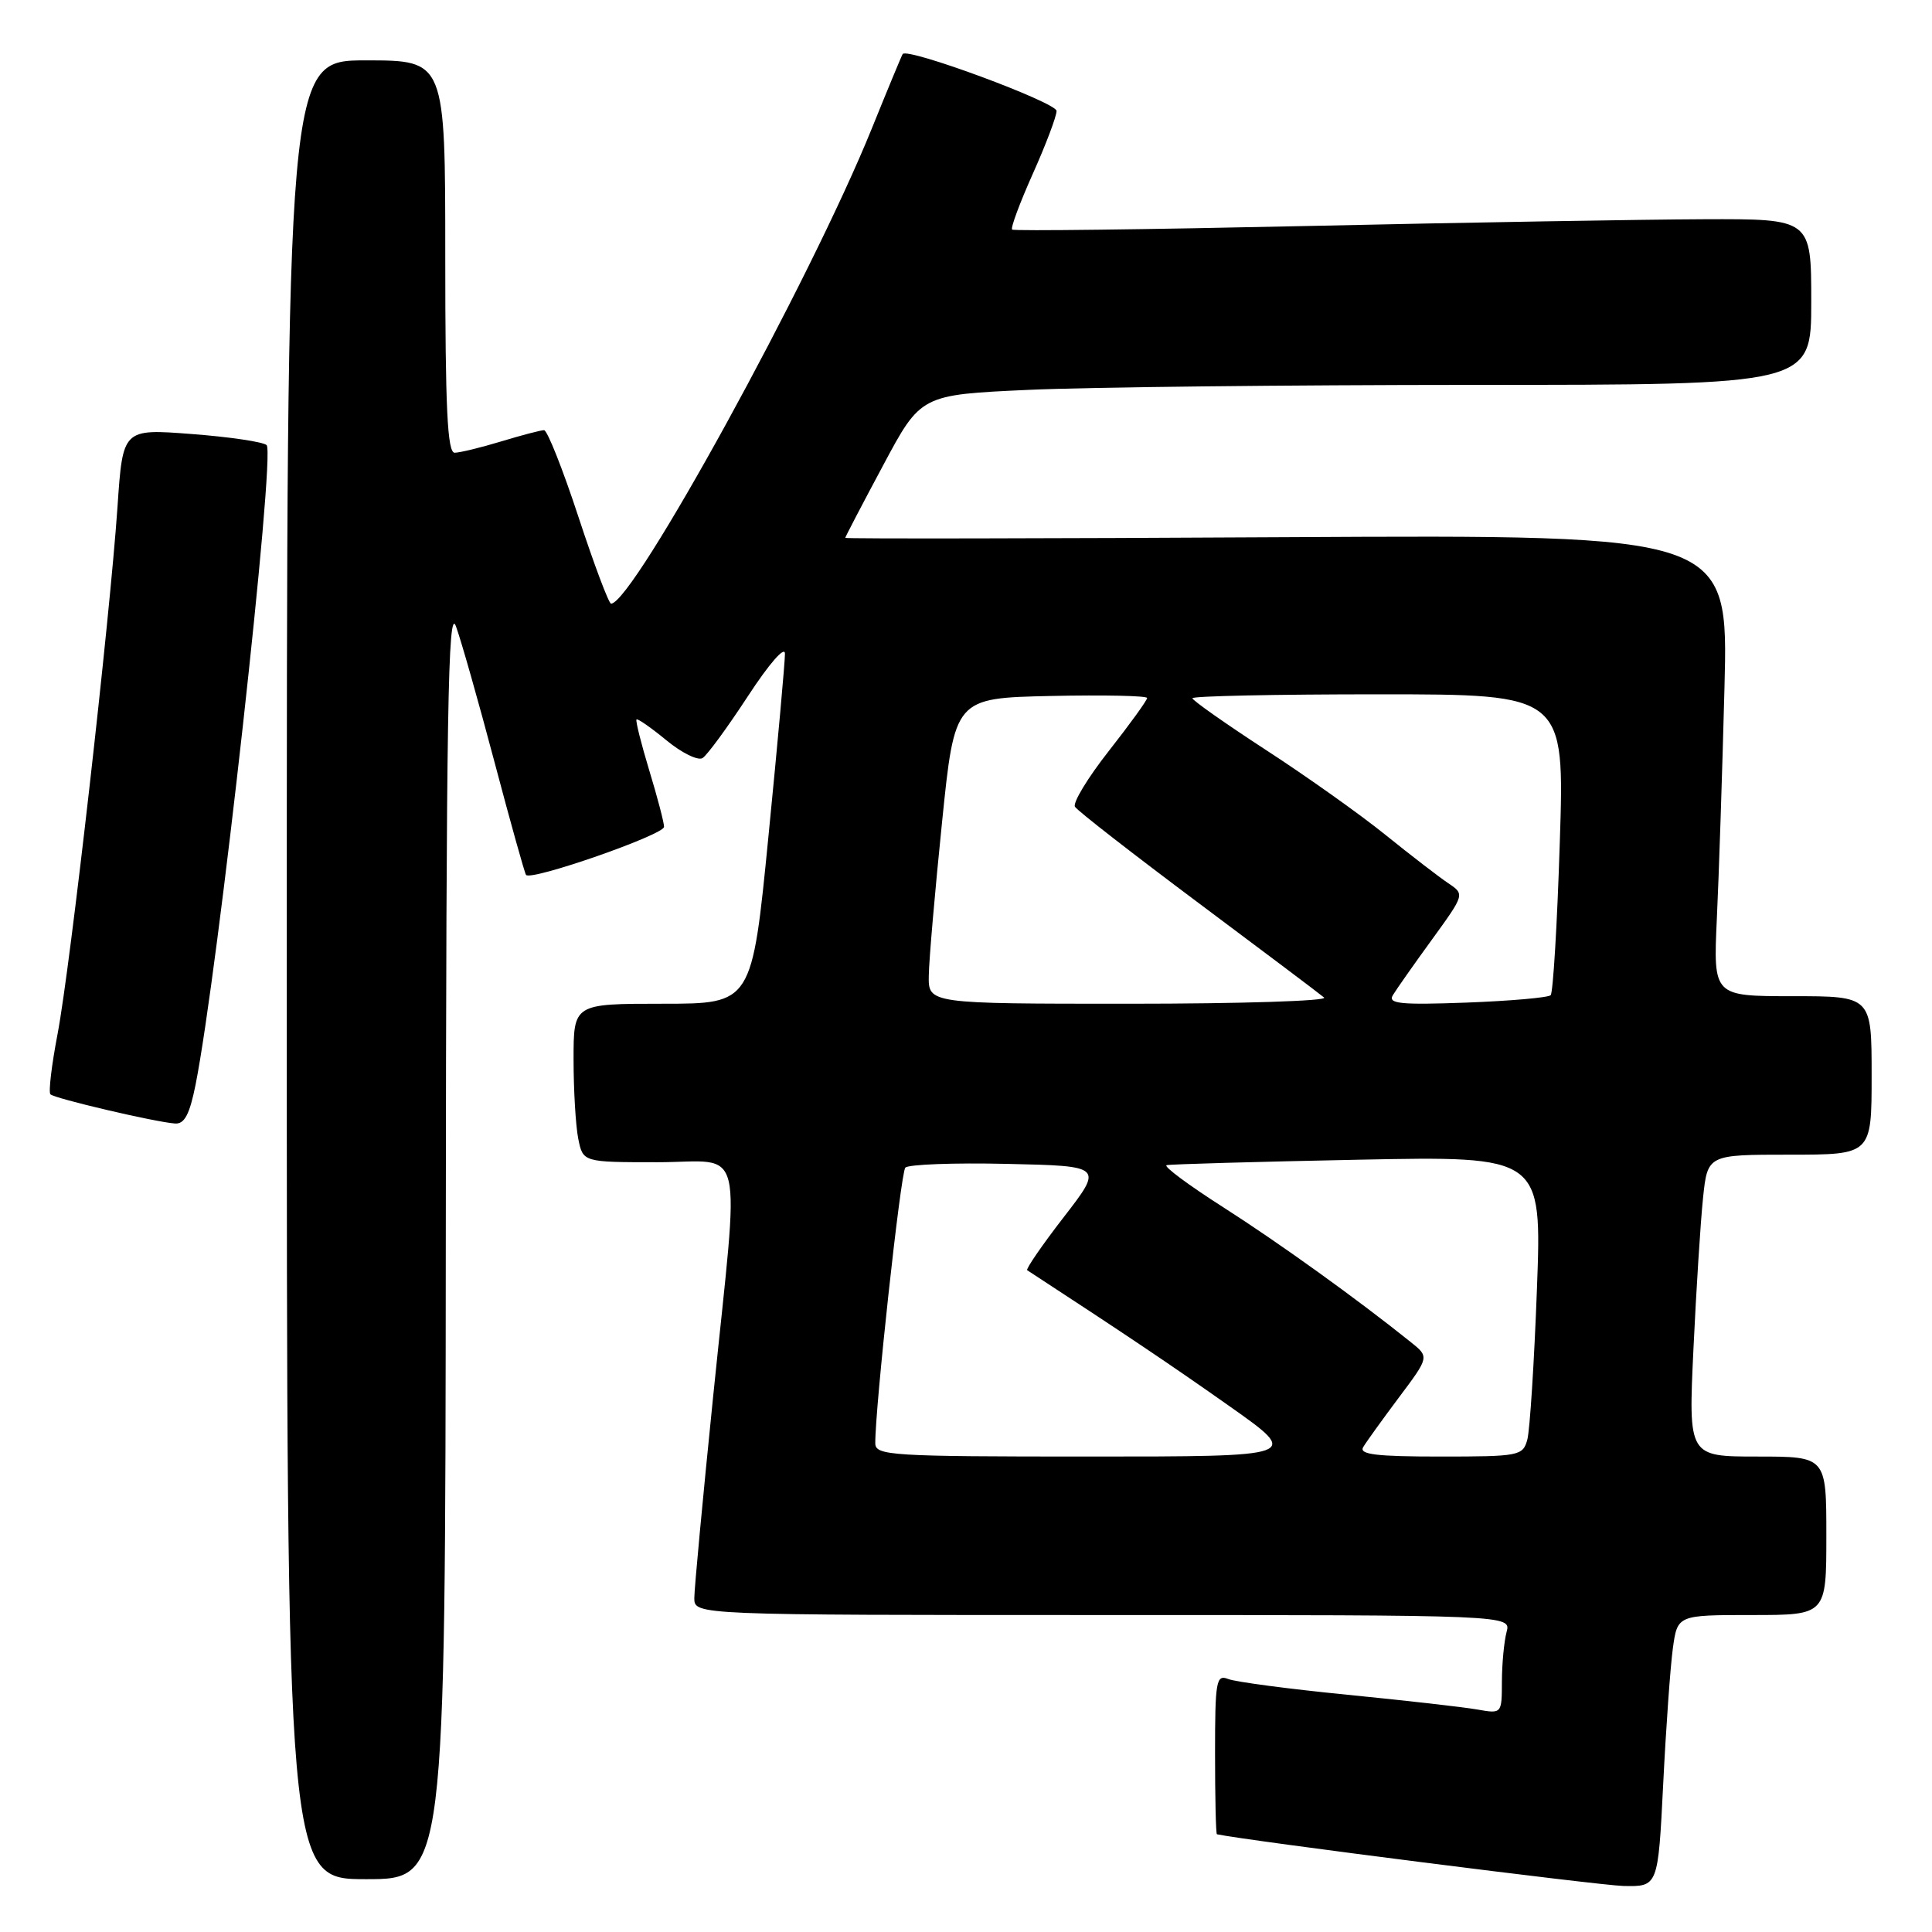 <?xml version="1.0" encoding="UTF-8" standalone="no"?>
<!DOCTYPE svg PUBLIC "-//W3C//DTD SVG 1.1//EN" "http://www.w3.org/Graphics/SVG/1.1/DTD/svg11.dtd" >
<svg xmlns="http://www.w3.org/2000/svg" xmlns:xlink="http://www.w3.org/1999/xlink" version="1.1" viewBox="0 0 256 256">
 <g >
 <path fill="currentColor"
d=" M 220.38 236.43 C 220.75 228.96 221.33 220.86 221.66 218.43 C 222.27 214.00 222.27 214.00 232.14 214.00 C 242.00 214.00 242.00 214.00 242.00 203.50 C 242.00 193.00 242.00 193.00 232.86 193.00 C 223.72 193.00 223.72 193.00 224.39 178.75 C 224.76 170.91 225.33 161.91 225.66 158.75 C 226.26 153.00 226.26 153.00 237.13 153.00 C 248.00 153.00 248.00 153.00 248.00 142.50 C 248.00 132.00 248.00 132.00 237.51 132.00 C 227.02 132.00 227.02 132.00 227.49 121.75 C 227.76 116.11 228.21 102.36 228.50 91.18 C 229.03 70.86 229.03 70.86 170.51 71.18 C 138.33 71.36 112.00 71.40 112.00 71.27 C 112.00 71.15 114.25 66.83 117.01 61.68 C 122.01 52.31 122.01 52.31 136.26 51.66 C 144.09 51.30 170.64 51.01 195.25 51.00 C 240.00 51.00 240.00 51.00 240.00 40.00 C 240.00 29.00 240.00 29.00 225.75 29.05 C 217.91 29.08 194.18 29.48 173.00 29.95 C 151.82 30.41 134.32 30.63 134.11 30.42 C 133.89 30.21 135.13 26.88 136.86 23.01 C 138.59 19.15 140.00 15.41 140.00 14.70 C 140.00 13.58 120.24 6.26 119.61 7.16 C 119.48 7.35 117.64 11.78 115.53 17.00 C 107.41 37.09 83.91 79.92 80.97 79.99 C 80.67 79.99 78.73 74.83 76.65 68.50 C 74.57 62.17 72.52 57.00 72.09 57.00 C 71.67 57.00 69.11 57.67 66.41 58.49 C 63.71 59.31 60.94 59.98 60.25 59.99 C 59.28 60.00 59.00 54.14 59.00 34.00 C 59.00 8.00 59.00 8.00 48.50 8.00 C 38.00 8.00 38.00 8.00 38.00 128.50 C 38.00 249.00 38.00 249.00 48.50 249.00 C 59.00 249.00 59.00 249.00 59.07 164.25 C 59.13 94.31 59.36 80.11 60.42 83.00 C 61.12 84.92 63.42 93.03 65.53 101.00 C 67.64 108.97 69.52 115.69 69.70 115.93 C 70.34 116.77 88.00 110.61 87.99 109.56 C 87.99 108.98 87.10 105.60 86.02 102.05 C 84.95 98.51 84.19 95.48 84.34 95.33 C 84.49 95.18 86.27 96.42 88.30 98.09 C 90.32 99.76 92.48 100.82 93.09 100.45 C 93.70 100.07 96.40 96.38 99.10 92.25 C 101.93 87.92 104.01 85.54 104.01 86.62 C 104.02 87.65 103.04 98.51 101.83 110.75 C 99.64 133.00 99.64 133.00 87.82 133.00 C 76.00 133.00 76.00 133.00 76.00 140.38 C 76.00 144.43 76.28 149.16 76.62 150.88 C 77.25 154.00 77.25 154.00 87.12 154.00 C 98.90 154.00 98.03 150.36 94.50 185.00 C 93.13 198.47 92.00 210.51 92.00 211.75 C 92.00 214.00 92.00 214.00 146.12 214.00 C 200.23 214.00 200.23 214.00 199.63 216.25 C 199.30 217.49 199.02 220.43 199.01 222.80 C 199.00 227.09 199.00 227.09 195.75 226.52 C 193.96 226.20 186.20 225.32 178.50 224.56 C 170.80 223.80 163.71 222.86 162.75 222.48 C 161.15 221.85 161.00 222.69 161.00 232.39 C 161.00 238.23 161.11 243.02 161.25 243.05 C 165.18 243.89 211.87 249.82 215.10 249.90 C 219.70 250.00 219.70 250.00 220.38 236.43 Z  M 25.91 143.75 C 28.86 128.98 36.52 60.10 35.33 58.98 C 34.87 58.55 30.40 57.89 25.39 57.51 C 16.27 56.81 16.27 56.81 15.57 67.15 C 14.55 82.07 9.31 128.19 7.63 137.00 C 6.84 141.12 6.41 144.72 6.68 145.00 C 7.20 145.55 20.50 148.67 23.18 148.87 C 24.44 148.97 25.12 147.68 25.91 143.75 Z  M 115.98 191.25 C 115.94 186.67 119.34 155.41 119.96 154.72 C 120.35 154.29 126.41 154.06 133.42 154.22 C 146.19 154.50 146.19 154.50 140.95 161.28 C 138.07 165.00 135.90 168.17 136.11 168.31 C 149.24 176.88 155.22 180.90 162.93 186.34 C 172.37 193.00 172.37 193.00 144.18 193.00 C 118.02 193.00 116.00 192.87 115.98 191.25 Z  M 180.63 191.75 C 181.04 191.06 183.18 188.09 185.38 185.15 C 189.39 179.80 189.39 179.80 186.94 177.84 C 179.80 172.11 169.55 164.74 162.09 159.97 C 157.47 157.02 154.09 154.51 154.59 154.39 C 155.09 154.26 166.48 153.94 179.90 153.67 C 204.31 153.18 204.31 153.18 203.65 170.84 C 203.29 180.55 202.71 189.51 202.38 190.75 C 201.79 192.91 201.32 193.00 190.82 193.00 C 182.34 193.00 180.05 192.72 180.63 191.75 Z  M 123.07 129.25 C 123.10 127.19 123.89 118.08 124.82 109.00 C 126.50 92.50 126.50 92.50 139.25 92.22 C 146.26 92.07 152.00 92.19 152.00 92.49 C 152.00 92.79 149.72 95.95 146.93 99.50 C 144.14 103.05 142.12 106.38 142.44 106.90 C 142.76 107.43 150.11 113.14 158.76 119.61 C 167.42 126.08 174.93 131.73 175.45 132.18 C 175.97 132.63 164.38 133.00 149.70 133.00 C 123.00 133.00 123.00 133.00 123.07 129.25 Z  M 184.56 131.87 C 185.01 131.12 187.34 127.80 189.74 124.50 C 194.09 118.50 194.09 118.50 191.90 117.03 C 190.69 116.22 186.96 113.35 183.60 110.64 C 180.25 107.93 173.11 102.86 167.75 99.38 C 162.39 95.89 158.00 92.80 158.00 92.52 C 158.00 92.23 169.10 92.00 182.66 92.00 C 207.32 92.00 207.32 92.00 206.68 111.64 C 206.34 122.44 205.79 131.54 205.47 131.87 C 205.14 132.19 200.12 132.63 194.31 132.85 C 185.56 133.17 183.88 133.00 184.56 131.87 Z "/>
</g>
</svg>